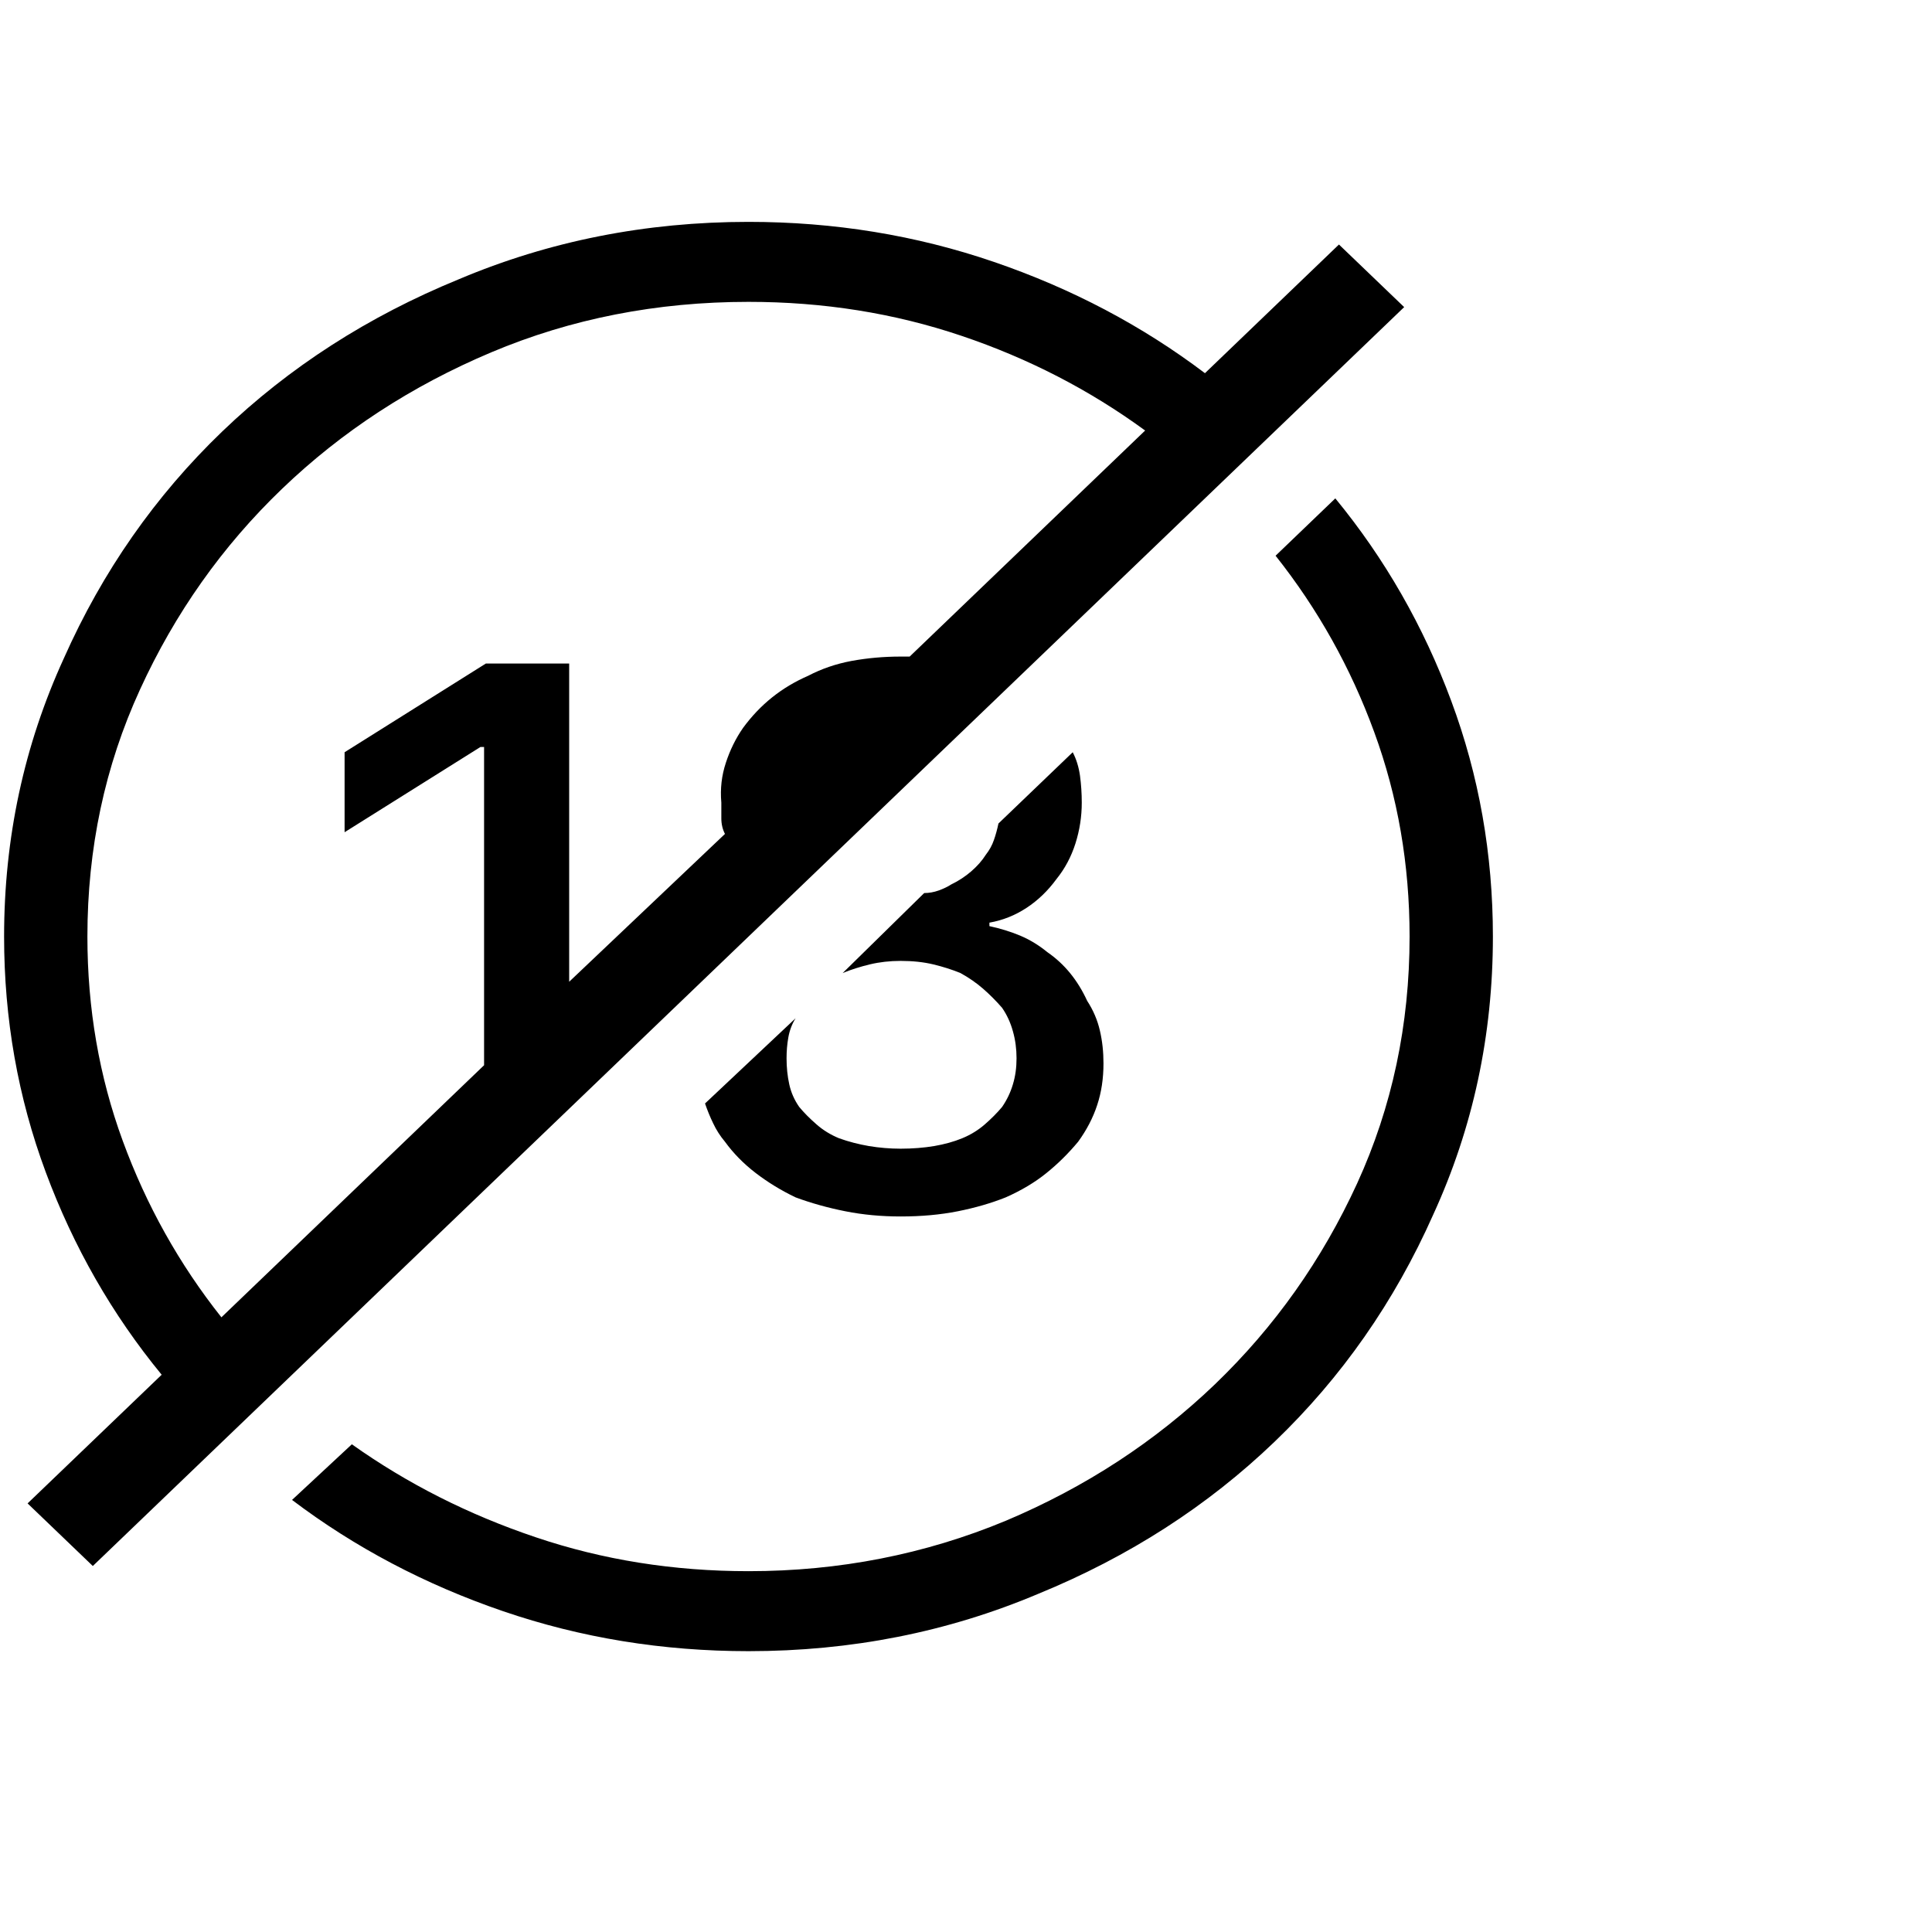 <svg width="25" height="25" viewBox="0 0 25 25" fill="none" xmlns="http://www.w3.org/2000/svg">
<g clip-path="url(#clip0_337_2395)">
<path d="M18.24 12.119C18.24 13.259 18.014 14.324 17.561 15.314C17.107 16.304 16.494 17.17 15.721 17.913C14.947 18.655 14.045 19.244 13.014 19.679C11.967 20.114 10.857 20.331 9.686 20.331C8.717 20.331 7.799 20.185 6.932 19.892C6.064 19.6 5.271 19.199 4.553 18.689L3.779 19.409C4.592 20.024 5.502 20.504 6.51 20.849C7.518 21.194 8.576 21.366 9.686 21.366C11.014 21.366 12.264 21.119 13.435 20.624C14.607 20.144 15.627 19.488 16.494 18.655C17.361 17.823 18.045 16.844 18.545 15.719C19.061 14.594 19.318 13.394 19.318 12.119C19.318 11.054 19.139 10.037 18.779 9.07C18.42 8.102 17.92 7.229 17.279 6.449L16.506 7.191C17.053 7.881 17.479 8.642 17.783 9.475C18.088 10.307 18.24 11.189 18.24 12.119ZM18.17 3.974L17.326 3.164L15.592 4.829C14.779 4.214 13.869 3.734 12.861 3.389C11.854 3.044 10.795 2.871 9.686 2.871C8.357 2.871 7.107 3.119 5.936 3.614C4.764 4.094 3.744 4.75 2.877 5.582C2.01 6.415 1.326 7.394 0.826 8.519C0.311 9.644 0.053 10.844 0.053 12.119C0.053 13.184 0.232 14.2 0.592 15.168C0.951 16.135 1.451 17.009 2.092 17.789L0.357 19.454L1.201 20.264L9.686 12.119L18.17 3.974ZM6.264 13.784L2.865 17.046C2.318 16.356 1.893 15.595 1.588 14.762C1.283 13.93 1.131 13.049 1.131 12.119C1.131 10.979 1.357 9.914 1.811 8.924C2.264 7.934 2.877 7.067 3.65 6.325C4.424 5.582 5.326 4.994 6.357 4.559C7.389 4.124 8.498 3.906 9.686 3.906C10.654 3.906 11.572 4.052 12.44 4.345C13.307 4.637 14.1 5.046 14.818 5.571L11.771 8.496C11.756 8.496 11.736 8.496 11.713 8.496C11.69 8.496 11.67 8.496 11.654 8.496C11.435 8.496 11.225 8.515 11.021 8.552C10.818 8.59 10.631 8.654 10.459 8.744C10.287 8.819 10.131 8.912 9.99 9.025C9.85 9.137 9.725 9.269 9.615 9.419C9.521 9.554 9.447 9.704 9.393 9.869C9.338 10.034 9.318 10.206 9.334 10.386C9.334 10.446 9.334 10.514 9.334 10.589C9.334 10.664 9.35 10.731 9.381 10.791L7.365 12.704V8.586H6.287L4.459 9.734V10.769L6.217 9.666H6.264V13.784ZM9.123 14.279C9.154 14.369 9.189 14.455 9.229 14.537C9.268 14.62 9.318 14.699 9.381 14.774C9.49 14.924 9.623 15.059 9.779 15.179C9.936 15.299 10.107 15.404 10.295 15.494C10.498 15.569 10.713 15.629 10.94 15.674C11.166 15.719 11.404 15.741 11.654 15.741C11.92 15.741 12.166 15.719 12.393 15.674C12.619 15.629 12.826 15.569 13.014 15.494C13.217 15.404 13.393 15.299 13.541 15.179C13.69 15.059 13.826 14.924 13.951 14.774C14.06 14.624 14.143 14.466 14.197 14.301C14.252 14.136 14.279 13.956 14.279 13.761C14.279 13.611 14.264 13.469 14.232 13.334C14.201 13.199 14.146 13.071 14.068 12.951C14.006 12.816 13.932 12.696 13.846 12.591C13.76 12.486 13.662 12.396 13.553 12.321C13.443 12.231 13.326 12.16 13.201 12.107C13.076 12.055 12.943 12.014 12.803 11.984V11.939C12.975 11.909 13.135 11.845 13.283 11.748C13.432 11.65 13.56 11.526 13.67 11.376C13.779 11.241 13.861 11.088 13.916 10.915C13.971 10.742 13.998 10.566 13.998 10.386C13.998 10.266 13.99 10.15 13.975 10.037C13.959 9.925 13.928 9.824 13.881 9.734L12.92 10.656C12.904 10.731 12.885 10.803 12.861 10.87C12.838 10.938 12.803 11.001 12.756 11.061C12.709 11.136 12.646 11.207 12.568 11.275C12.49 11.342 12.404 11.399 12.31 11.444C12.264 11.474 12.209 11.5 12.146 11.523C12.084 11.545 12.021 11.556 11.959 11.556L10.881 12.614C10.881 12.614 10.889 12.606 10.904 12.591C11.014 12.546 11.131 12.509 11.256 12.479C11.381 12.449 11.514 12.434 11.654 12.434C11.81 12.434 11.951 12.449 12.076 12.479C12.201 12.509 12.318 12.546 12.428 12.591C12.537 12.651 12.635 12.719 12.721 12.794C12.807 12.869 12.889 12.951 12.967 13.041C13.029 13.131 13.076 13.232 13.107 13.345C13.139 13.457 13.154 13.574 13.154 13.694C13.154 13.814 13.139 13.926 13.107 14.031C13.076 14.136 13.029 14.234 12.967 14.324C12.904 14.399 12.83 14.474 12.744 14.549C12.658 14.624 12.56 14.684 12.451 14.729C12.342 14.774 12.221 14.807 12.088 14.83C11.955 14.852 11.81 14.864 11.654 14.864C11.514 14.864 11.377 14.852 11.244 14.83C11.111 14.807 10.982 14.774 10.857 14.729C10.748 14.684 10.65 14.624 10.565 14.549C10.479 14.474 10.404 14.399 10.342 14.324C10.279 14.234 10.236 14.136 10.213 14.031C10.19 13.926 10.178 13.814 10.178 13.694C10.178 13.604 10.185 13.514 10.201 13.424C10.217 13.334 10.248 13.251 10.295 13.176L9.123 14.279Z" fill="black"/>
</g>
<defs>
<clipPath id="clip0_337_2395">
<rect width="24" height="24" fill="white" transform="matrix(1 0 0 -1 0.053 24.119)"/>
</clipPath>
</defs>
</svg>
